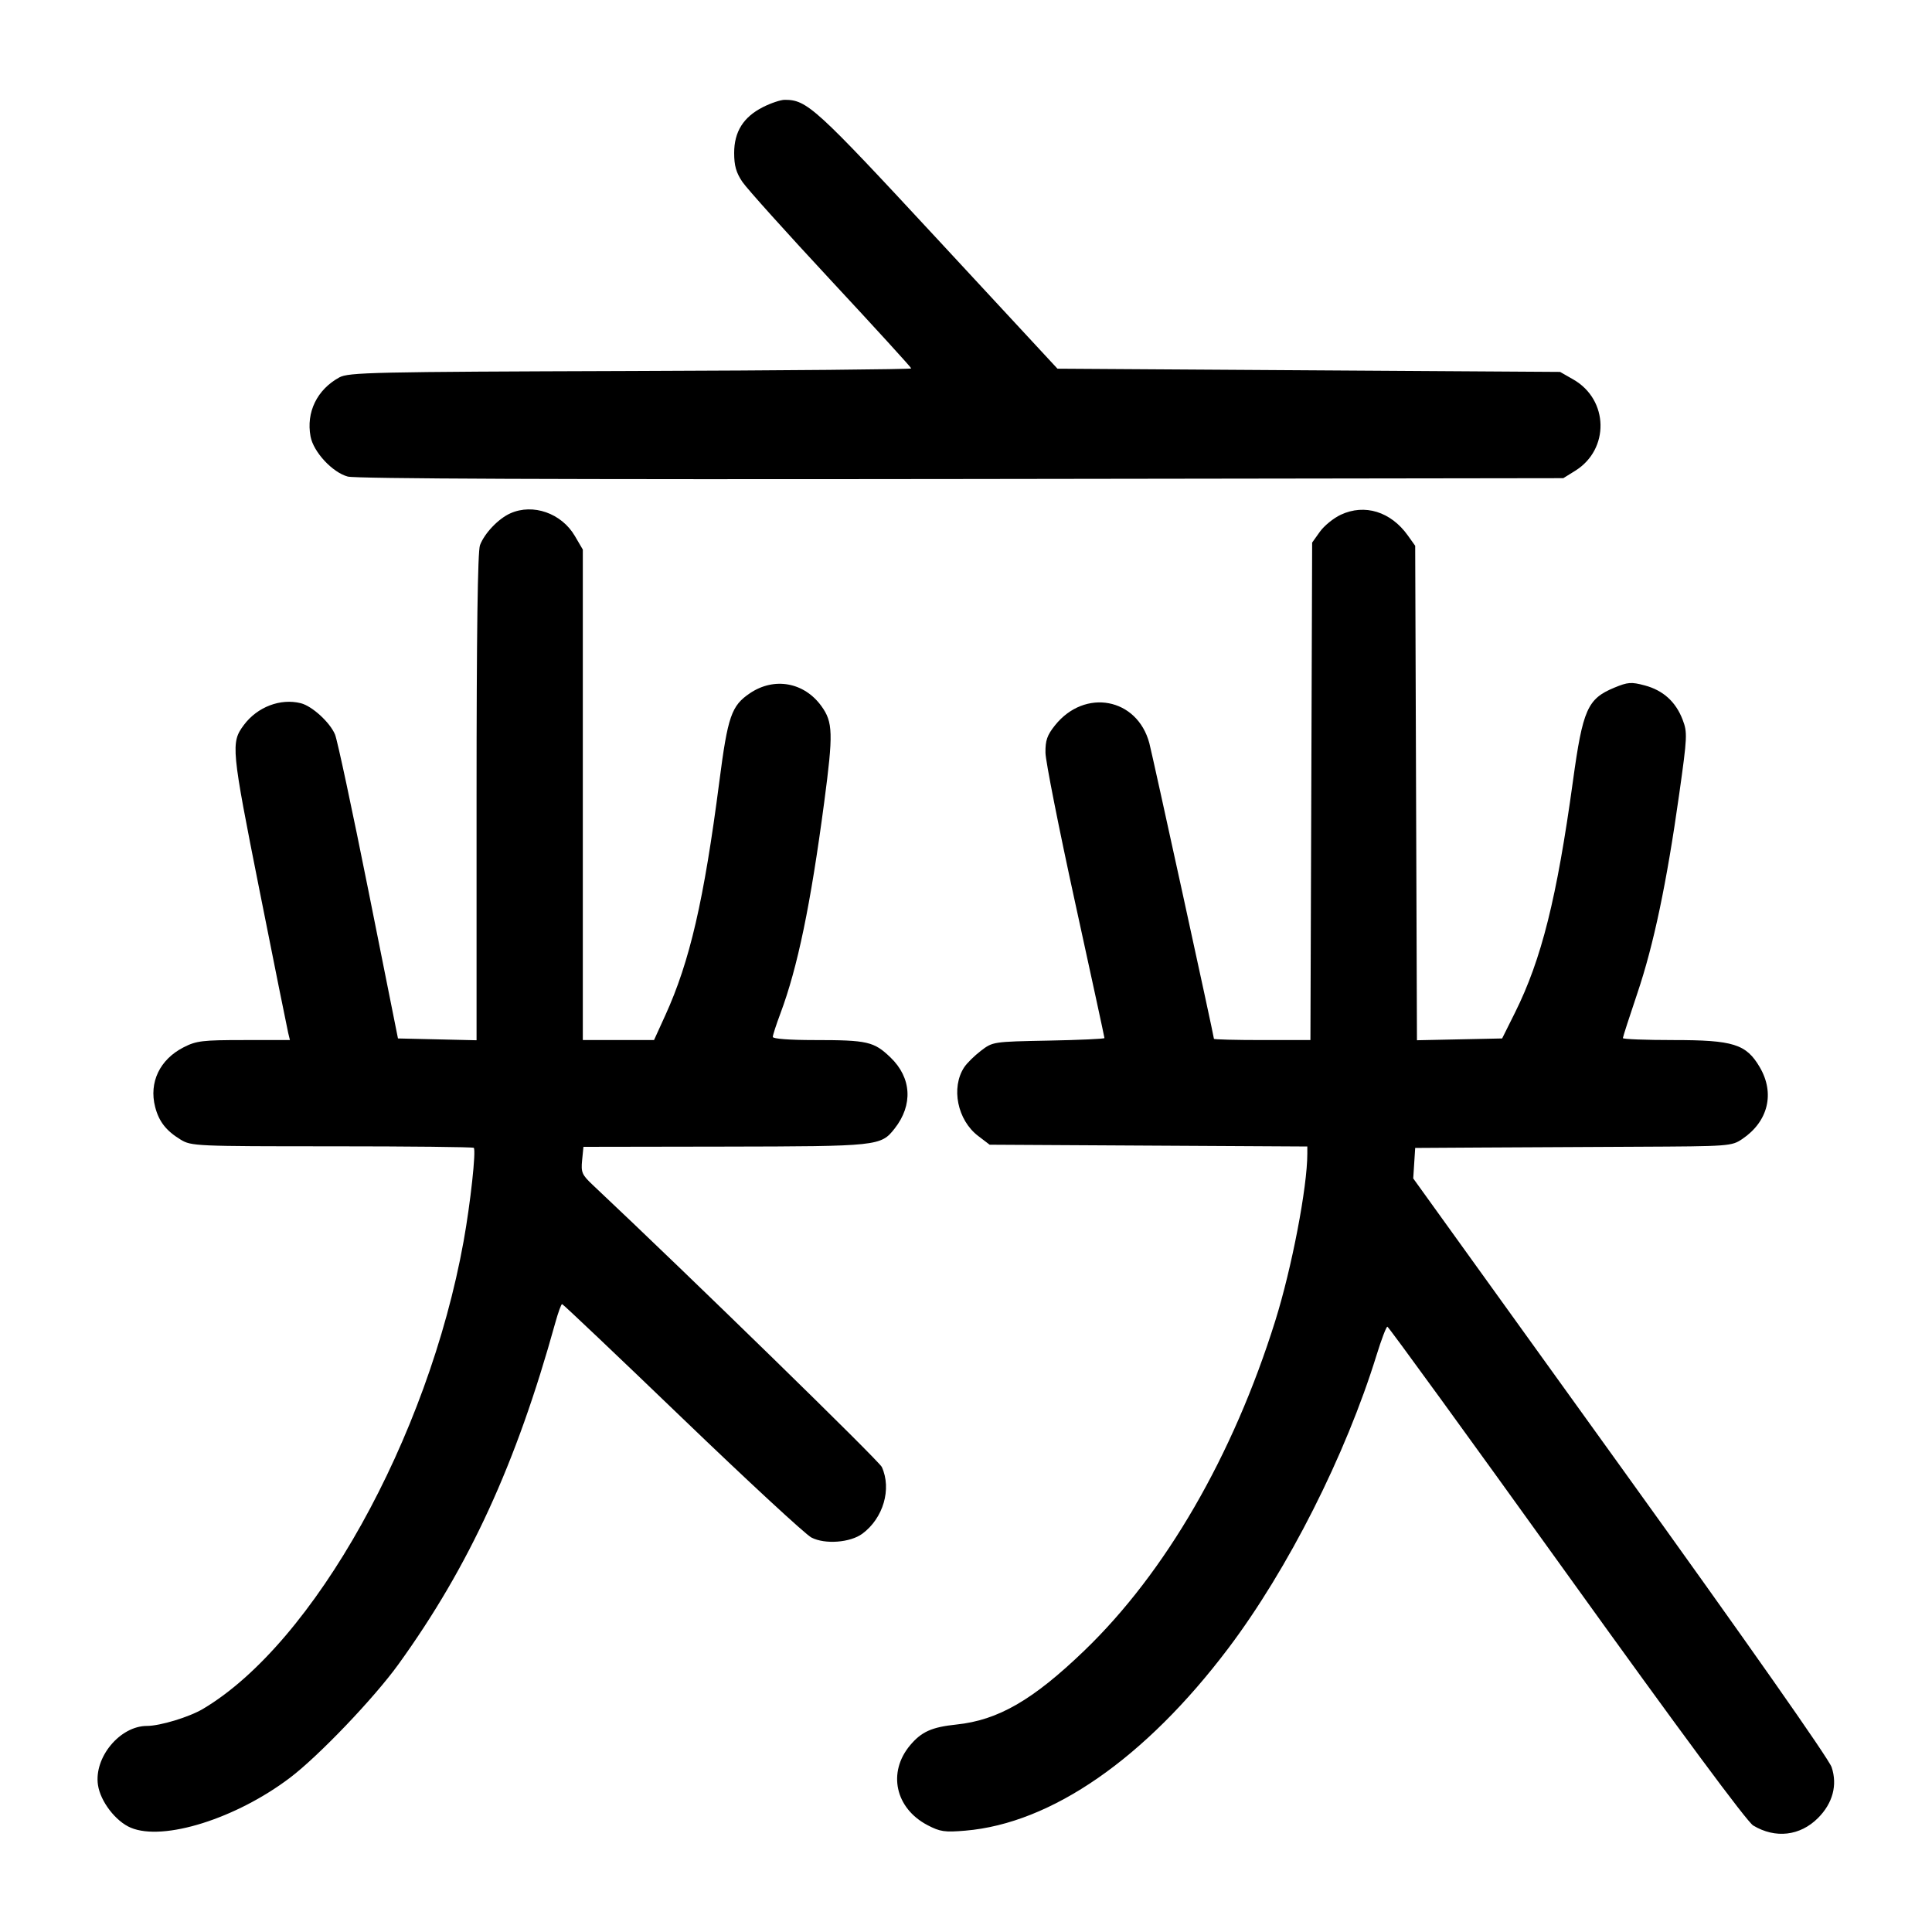 <svg width="1000" height="1000" viewBox="0 0 1000 1000" version="1.1" id="svg5" sodipodi:docname="賢.svg" inkscape:version="1.4.2 (f4327f4, 2025-05-13)" xmlns:inkscape="http://www.inkscape.org/namespaces/inkscape" xmlns:sodipodi="http://sodipodi.sourceforge.net/DTD/sodipodi-0.dtd" xmlns="http://www.w3.org/2000/svg" xmlns:svg="http://www.w3.org/2000/svg"><path d="M394.950 55.417 C 384.787 60.551,380.000 68.160,380.000 79.181 C 380.000 85.763,381.038 89.398,384.285 94.183 C 386.642 97.656,407.267 120.596,430.118 145.160 C 452.970 169.725,471.667 190.215,471.667 190.693 C 471.667 191.171,406.229 191.773,326.250 192.031 C 192.597 192.462,180.411 192.731,175.615 195.357 C 164.090 201.666,158.389 213.388,160.742 225.933 C 162.248 233.959,172.069 244.531,180.005 246.668 C 184.217 247.802,289.957 248.223,497.742 247.934 L 809.167 247.500 815.333 243.666 C 833.200 232.556,832.686 206.933,814.387 196.446 L 807.500 192.500 677.424 191.667 L 547.347 190.833 485.349 123.934 C 421.955 55.530,417.722 51.667,406.153 51.667 C 404.074 51.667,399.033 53.354,394.950 55.417 M264.167 265.696 C 257.955 268.468,250.782 275.993,248.439 282.192 C 247.244 285.356,246.667 327.846,246.667 412.660 L 246.667 538.436 226.328 537.968 L 205.989 537.500 190.786 461.467 C 182.425 419.648,174.610 383.082,173.420 380.209 C 170.820 373.933,161.563 365.456,155.702 363.985 C 145.151 361.337,133.215 365.893,126.242 375.232 C 119.407 384.387,119.674 387.210,134.356 461.003 C 141.997 499.410,148.657 532.521,149.156 534.583 L 150.064 538.333 126.218 538.333 C 104.775 538.333,101.634 538.711,95.034 542.083 C 82.698 548.387,77.034 560.233,80.293 572.913 C 82.240 580.489,85.966 585.273,93.495 589.863 C 99.005 593.222,101.233 593.321,171.806 593.327 C 211.757 593.331,244.796 593.684,245.225 594.113 C 246.497 595.386,243.513 622.780,239.954 642.500 C 221.559 744.435,162.399 850.548,105.000 884.559 C 97.898 888.767,82.856 893.333,76.094 893.333 C 62.090 893.333,48.566 909.628,50.709 923.918 C 51.993 932.479,59.916 942.772,67.738 946.040 C 84.642 953.103,122.202 941.302,150.093 920.166 C 164.970 908.892,193.599 878.943,206.232 861.439 C 242.900 810.633,267.189 757.736,287.440 684.583 C 288.899 679.313,290.476 675.000,290.943 675.000 C 291.410 675.000,319.387 701.540,353.113 733.978 C 386.840 766.415,416.936 794.249,419.993 795.830 C 427.025 799.466,440.103 798.474,446.374 793.829 C 457.205 785.808,461.612 770.687,456.433 759.319 C 454.987 756.146,357.338 660.870,306.811 613.333 C 301.218 608.072,300.678 606.819,301.301 600.550 L 301.991 593.600 375.187 593.479 C 454.596 593.347,455.925 593.206,463.054 584.143 C 472.661 571.930,471.844 557.820,460.923 547.339 C 452.325 539.087,449.021 538.333,421.458 538.333 C 408.598 538.333,400.000 537.681,400.000 536.705 C 400.000 535.809,401.763 530.371,403.918 524.621 C 412.839 500.816,419.577 468.329,426.609 415.223 C 431.333 379.545,431.161 373.769,425.124 365.435 C 416.199 353.115,400.746 350.337,388.193 358.796 C 378.575 365.278,376.712 370.651,372.321 404.578 C 364.370 466.014,357.041 497.699,344.328 525.595 L 338.523 538.333 320.095 538.333 L 301.667 538.333 301.667 411.396 L 301.667 284.460 297.524 277.390 C 290.637 265.639,275.882 260.466,264.167 265.696 M694.002 266.418 C 690.244 268.174,685.369 272.136,683.168 275.222 L 679.167 280.833 678.720 409.583 L 678.273 538.333 653.303 538.333 C 639.570 538.333,628.333 538.044,628.333 537.691 C 628.333 536.378,596.478 390.596,594.893 384.659 C 588.638 361.218,561.507 356.104,546.048 375.453 C 541.998 380.522,541.046 383.264,541.131 389.619 C 541.190 393.954,548.084 428.784,556.452 467.021 C 564.820 505.258,571.667 536.883,571.667 537.300 C 571.667 537.717,558.669 538.307,542.782 538.612 C 514.050 539.164,513.865 539.191,507.748 543.861 C 504.366 546.443,500.454 550.301,499.056 552.435 C 492.139 562.991,495.546 579.766,506.268 587.945 L 512.238 592.500 594.452 592.962 L 676.667 593.424 676.667 597.172 C 676.667 614.444,668.646 656.265,660.081 683.648 C 638.240 753.480,603.244 813.931,561.264 854.342 C 534.648 879.963,516.649 890.362,495.008 892.621 C 482.302 893.947,476.984 896.327,471.096 903.325 C 459.313 917.328,463.365 935.956,480.098 944.703 C 486.597 948.101,488.983 948.448,499.653 947.544 C 544.206 943.771,592.709 910.156,635.686 853.267 C 666.622 812.318,696.505 753.221,712.556 701.250 C 715.033 693.229,717.534 686.679,718.113 686.693 C 718.693 686.708,760.402 744.128,810.801 814.295 C 869.666 896.247,904.236 942.949,907.468 944.888 C 918.934 951.764,931.712 950.288,940.983 941.017 C 948.621 933.379,951.155 923.927,948.042 914.689 C 946.557 910.285,904.133 849.854,838.552 758.725 L 731.486 609.950 731.993 602.059 L 732.500 594.167 765.000 593.970 C 782.875 593.861,819.702 593.674,846.837 593.553 C 895.215 593.338,896.283 593.260,901.797 589.544 C 915.212 580.504,918.773 565.898,910.857 552.390 C 903.839 540.415,897.217 538.333,866.140 538.333 C 851.763 538.333,840.000 537.876,840.000 537.317 C 840.000 536.757,843.373 526.306,847.495 514.092 C 855.963 489.001,862.666 457.106,869.159 411.000 C 873.345 381.278,873.445 379.107,870.935 372.534 C 867.381 363.229,860.842 357.311,851.305 354.768 C 844.318 352.905,842.561 353.036,835.528 355.951 C 821.693 361.685,819.251 367.196,814.167 404.167 C 805.828 464.806,797.880 496.589,784.176 524.099 L 777.500 537.500 755.457 537.965 L 733.413 538.430 732.957 410.465 L 732.500 282.500 728.684 277.150 C 719.893 264.825,706.364 260.639,694.002 266.418 " stroke="none" fill-rule="evenodd" fill="#000000"></path></svg>